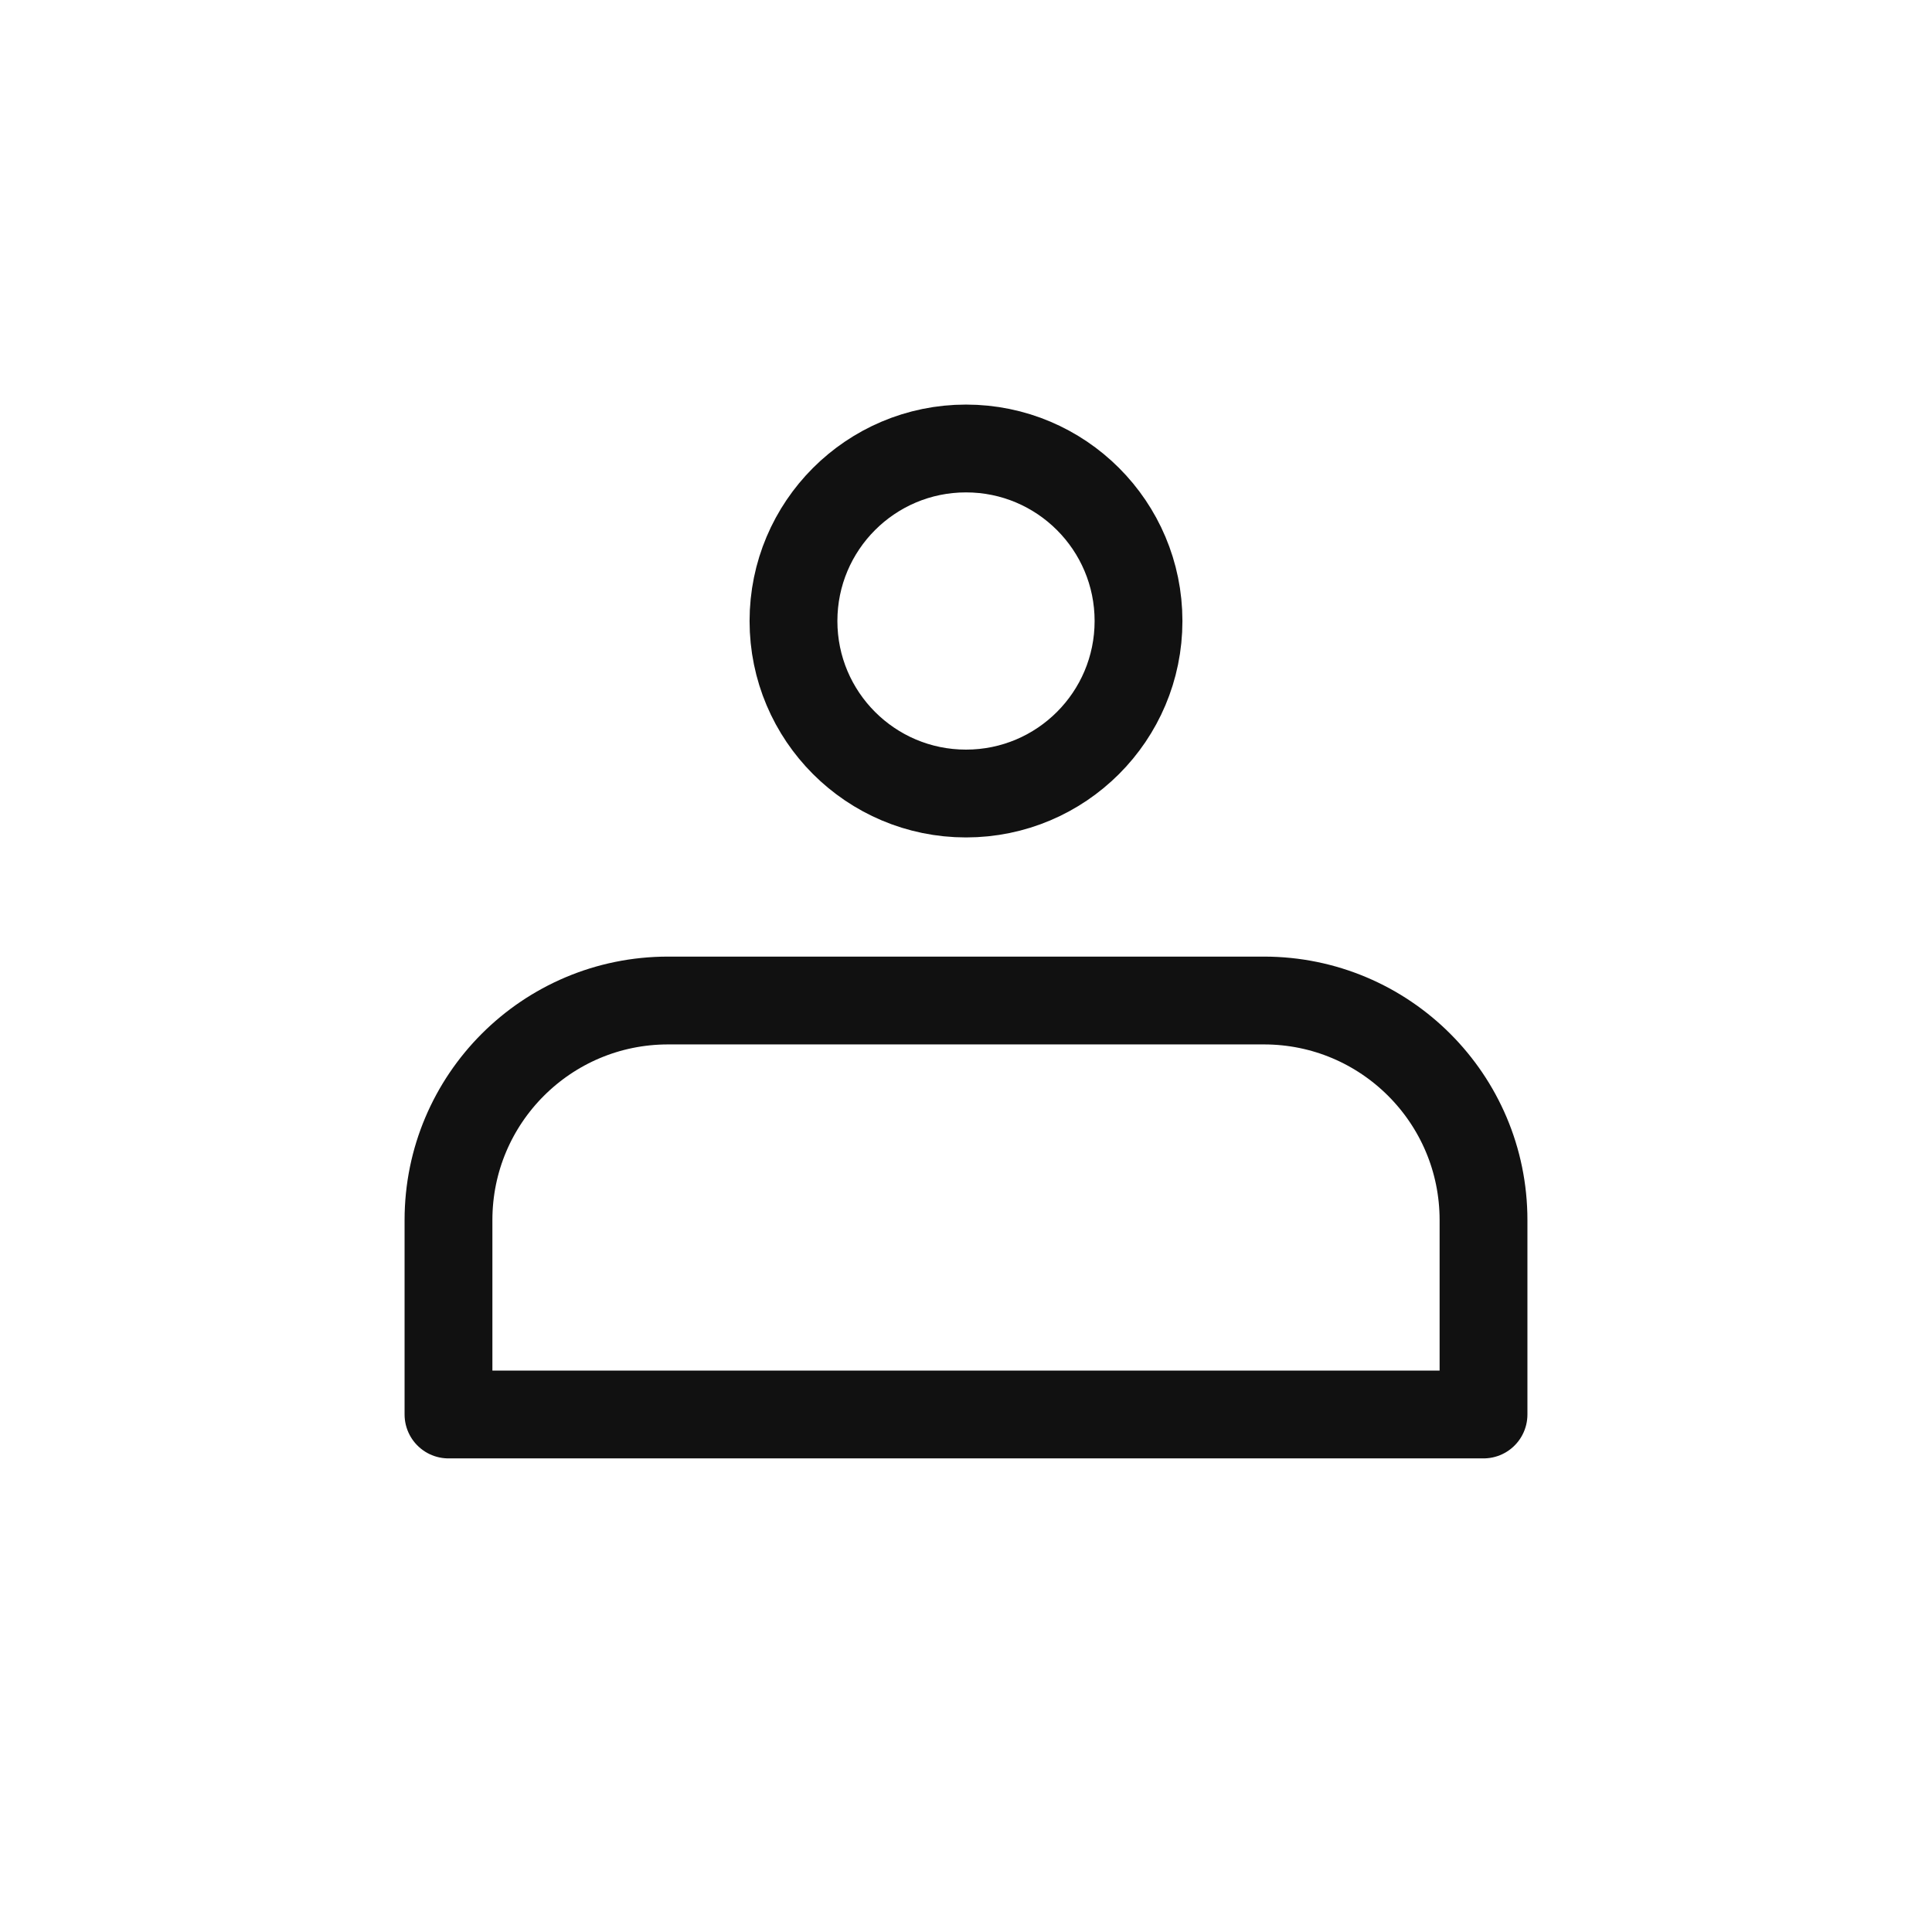 <svg width="44" height="44" viewBox="0 0 44 44" fill="none" xmlns="http://www.w3.org/2000/svg">
<g clip-path="url(#clip0_197_1303)">
<path d="M10.214 27.786C10.214 25.024 12.453 22.786 15.214 22.786H28.786C31.547 22.786 33.786 25.024 33.786 27.786V32.214H10.214V27.786Z" stroke="#111111" stroke-width="2" stroke-linejoin="round"/>
<ellipse cx="22" cy="14.143" rx="3.929" ry="3.929" stroke="#111111" stroke-width="2"/>
</g>
<defs>
<clipPath id="clip0_197_1303">
<rect width="44" height="44" fill="white"/>
</clipPath>
</defs>
</svg>

